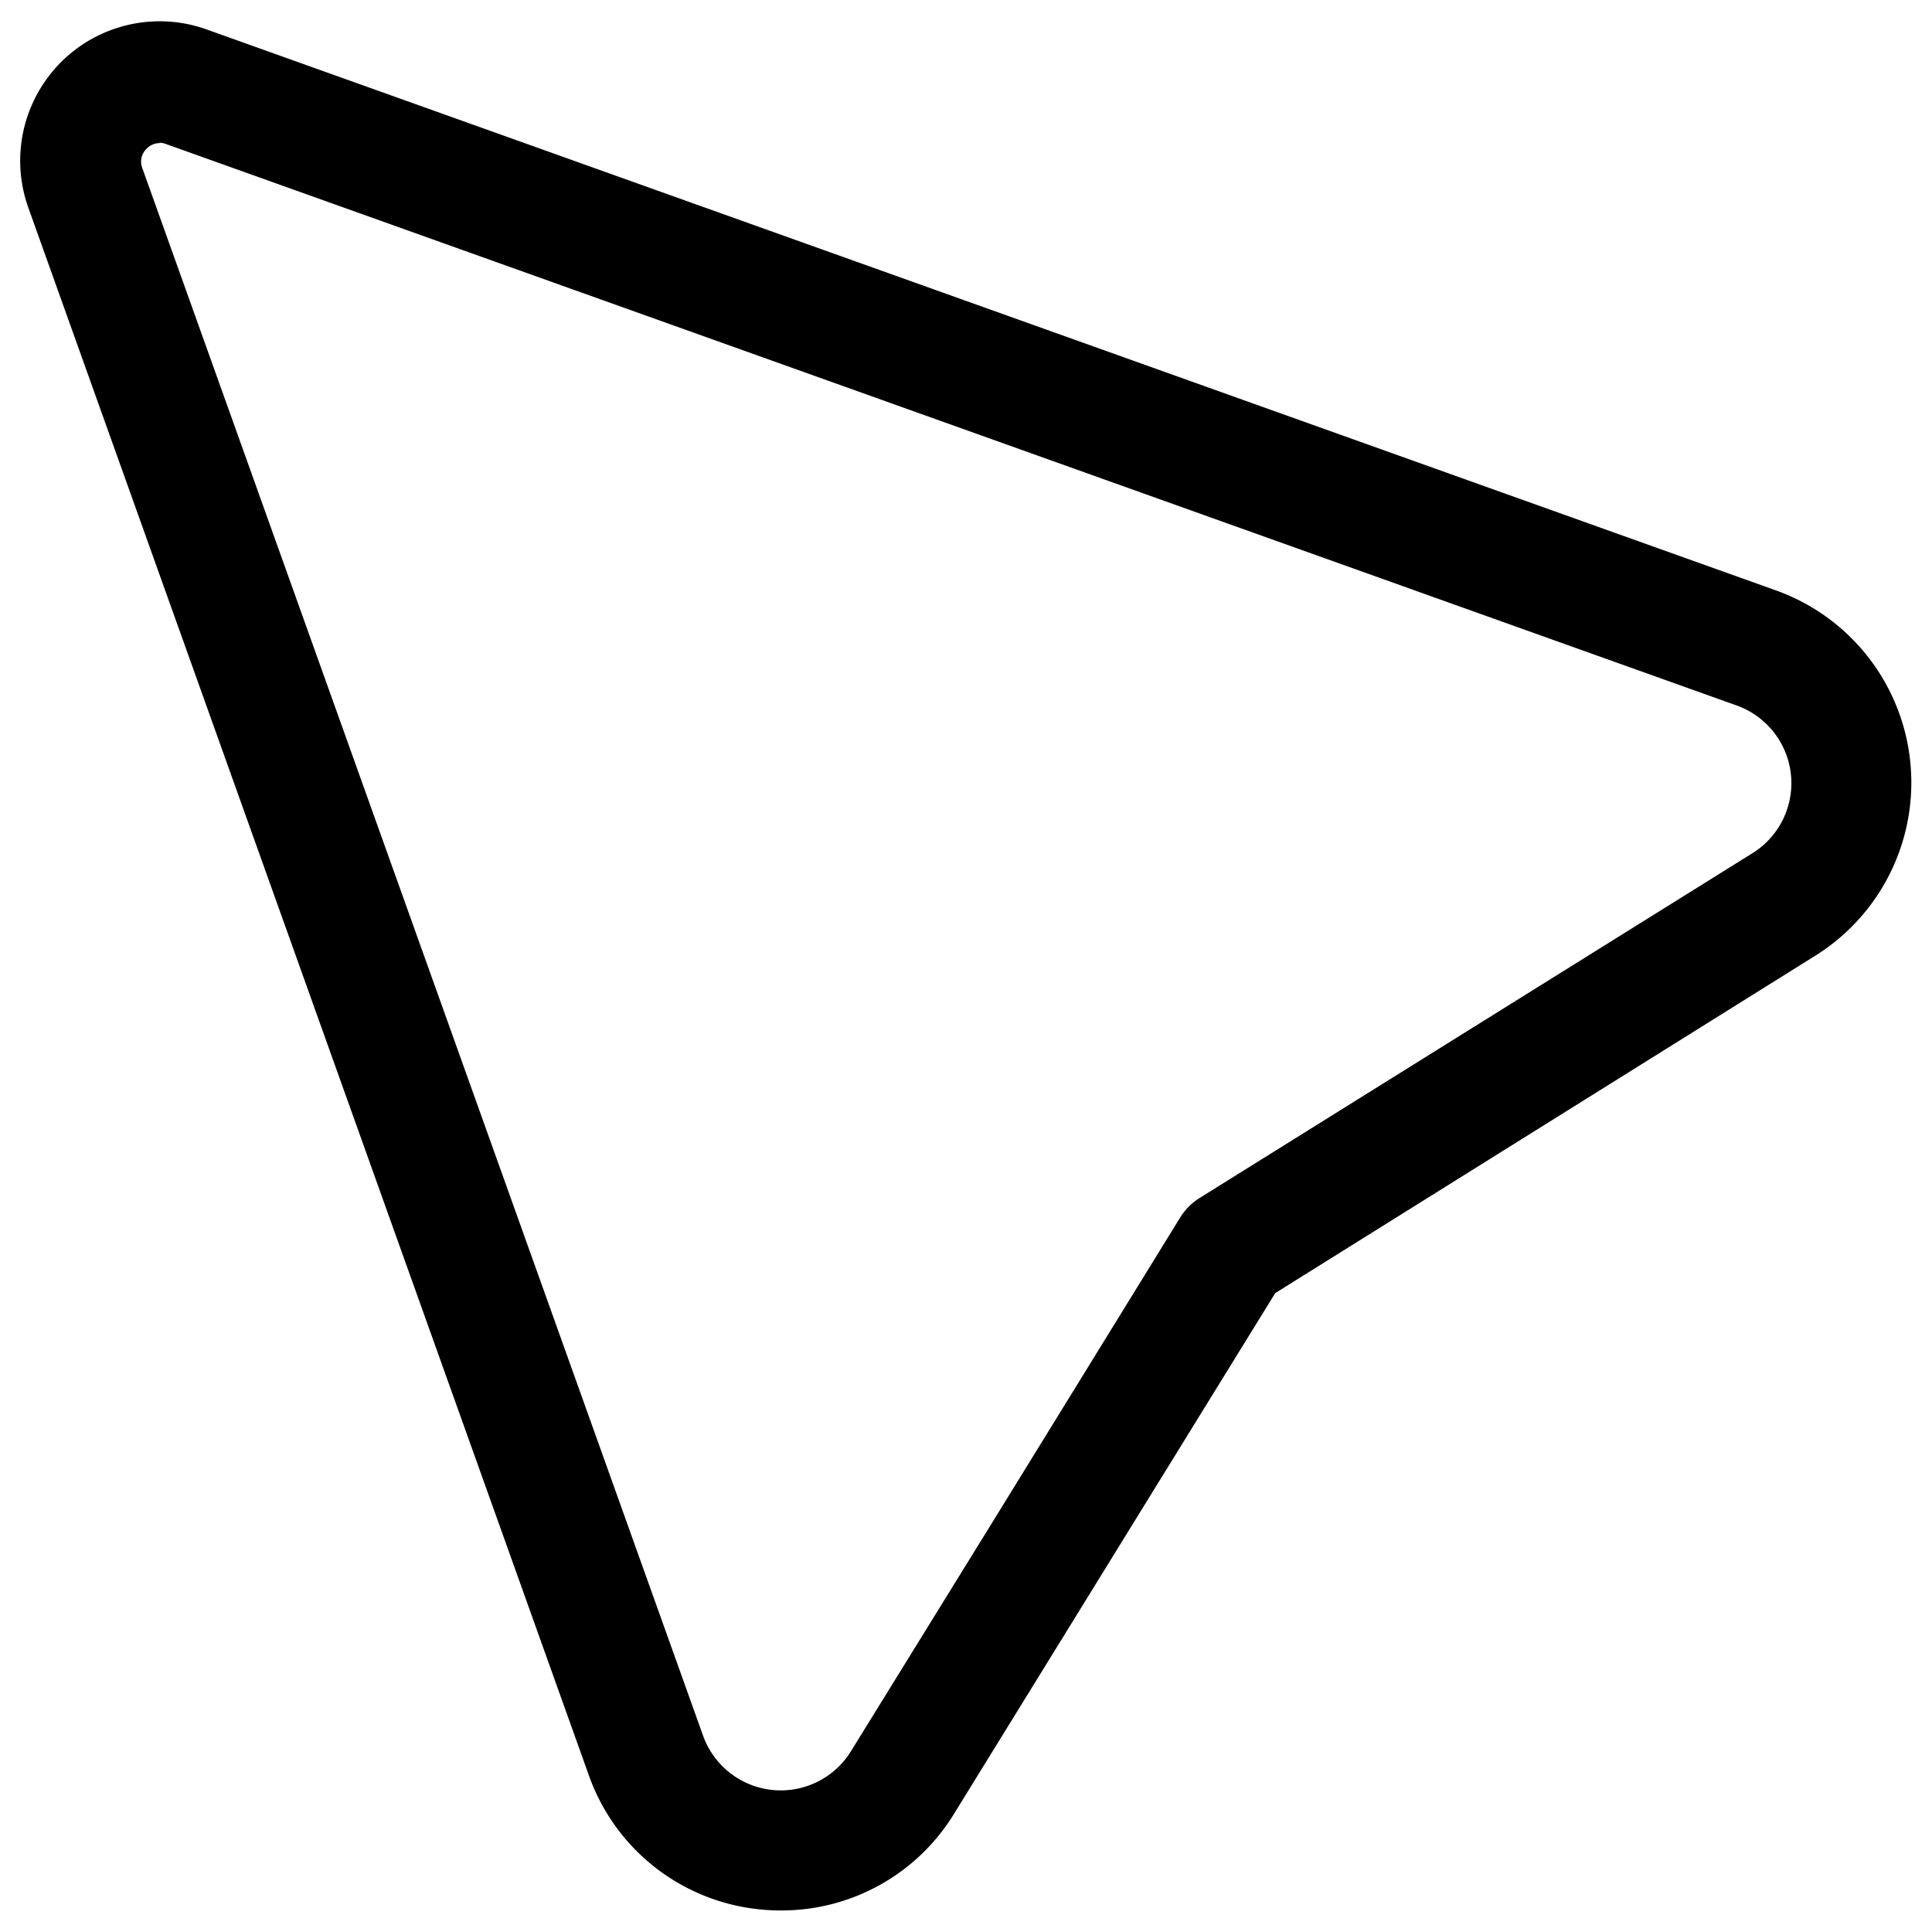 <?xml version="1.0" encoding="UTF-8" standalone="no"?>
<svg
   width="20"
   height="20"
   viewBox="0 0 5.292 5.292"
   version="1.1"
   id="svg1036"
   inkscape:version="1.1.1 (3bf5ae0d25, 2021-09-20)"
   sodipodi:docname="move.svg"
   xmlns:inkscape="http://www.inkscape.org/namespaces/inkscape"
   xmlns:sodipodi="http://sodipodi.sourceforge.net/DTD/sodipodi-0.dtd"
   xmlns="http://www.w3.org/2000/svg"
   xmlns:svg="http://www.w3.org/2000/svg"
   xmlns:rdf="http://www.w3.org/1999/02/22-rdf-syntax-ns#"
   xmlns:cc="http://creativecommons.org/ns#"
   xmlns:dc="http://purl.org/dc/elements/1.1/">
  <defs
     id="defs1030" />
  <g
     inkscape:label="Calque 1"
     inkscape:groupmode="layer"
     id="layer1">
    <path
       id="Tracé_104"
       data-name="Tracé 104"
       d="M 2.14,5.233 A 0.534,0.534 0 0 1 2.081,5.23 0.555,0.555 0 0 1 1.613,4.863 L 0.078,0.57 A 0.382,0.382 0 0 1 0.567,0.081 L 4.864,1.617 a 0.559,0.559 0 0 1 0.108,1.001 L 3.493,3.542 2.614,4.967 A 0.554,0.554 0 0 1 2.14,5.233 Z M 0.437,0.392 a 0.049,0.049 0 0 0 -0.035,0.015 0.049,0.049 0 0 0 -0.012,0.054 L 1.925,4.752 A 0.226,0.226 0 0 0 2.332,4.795 L 2.72,4.167 v 0 L 3.232,3.336 a 0.166,0.166 0 0 1 0.053,-0.054 L 4.797,2.339 A 0.226,0.226 0 0 0 4.753,1.931 L 0.456,0.395 a 0.057,0.057 0 0 0 -0.019,-0.004 z"
       style="stroke-width:0.323" />
  </g>
</svg>
